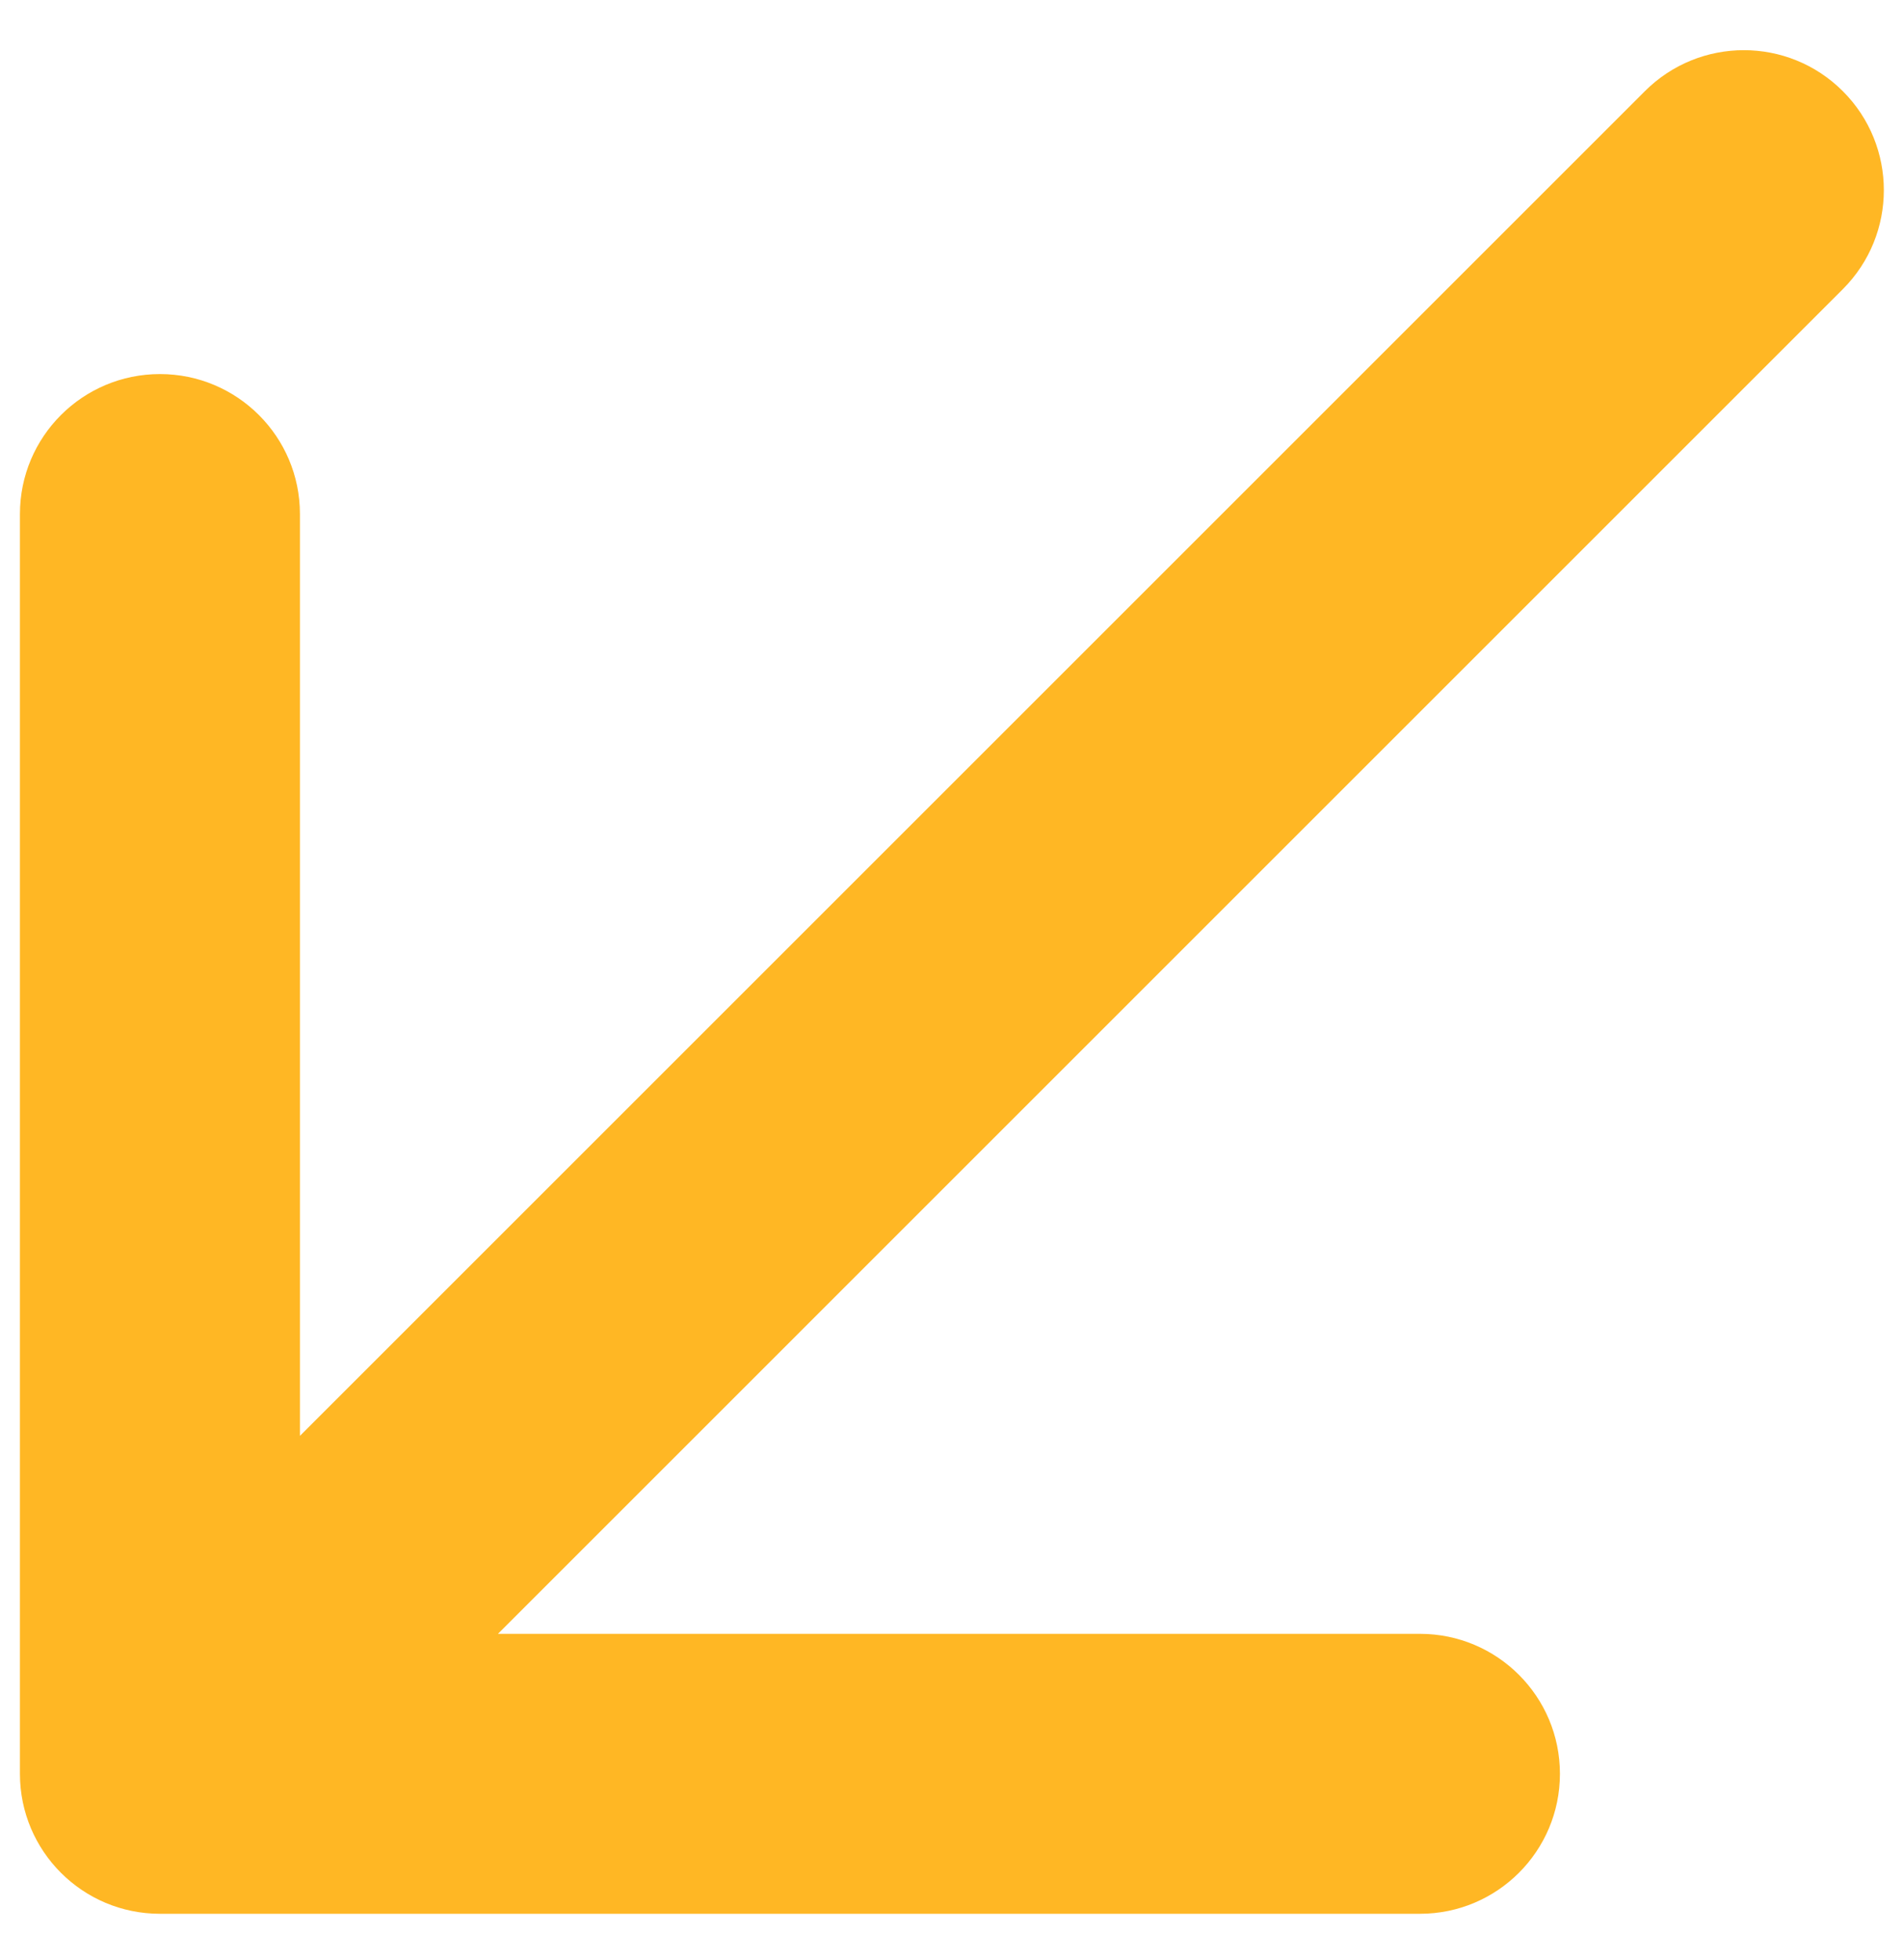<svg width="34" height="35" viewBox="0 0 34 35" fill="none" xmlns="http://www.w3.org/2000/svg">
<path fill-rule="evenodd" clip-rule="evenodd" d="M25.356 34.181L2.856 34.181C1.475 34.181 0.356 33.062 0.356 31.681L0.356 9.181C0.356 7.8 1.475 6.681 2.856 6.681C4.237 6.681 5.356 7.8 5.356 9.181L5.356 25.645L29.372 1.629C30.349 0.652 31.932 0.652 32.908 1.629C33.884 2.605 33.884 4.188 32.908 5.164L8.892 29.181H25.356C26.737 29.181 27.856 30.3 27.856 31.681C27.856 33.062 26.737 34.181 25.356 34.181Z" fill="#FFB724"/>
</svg>

